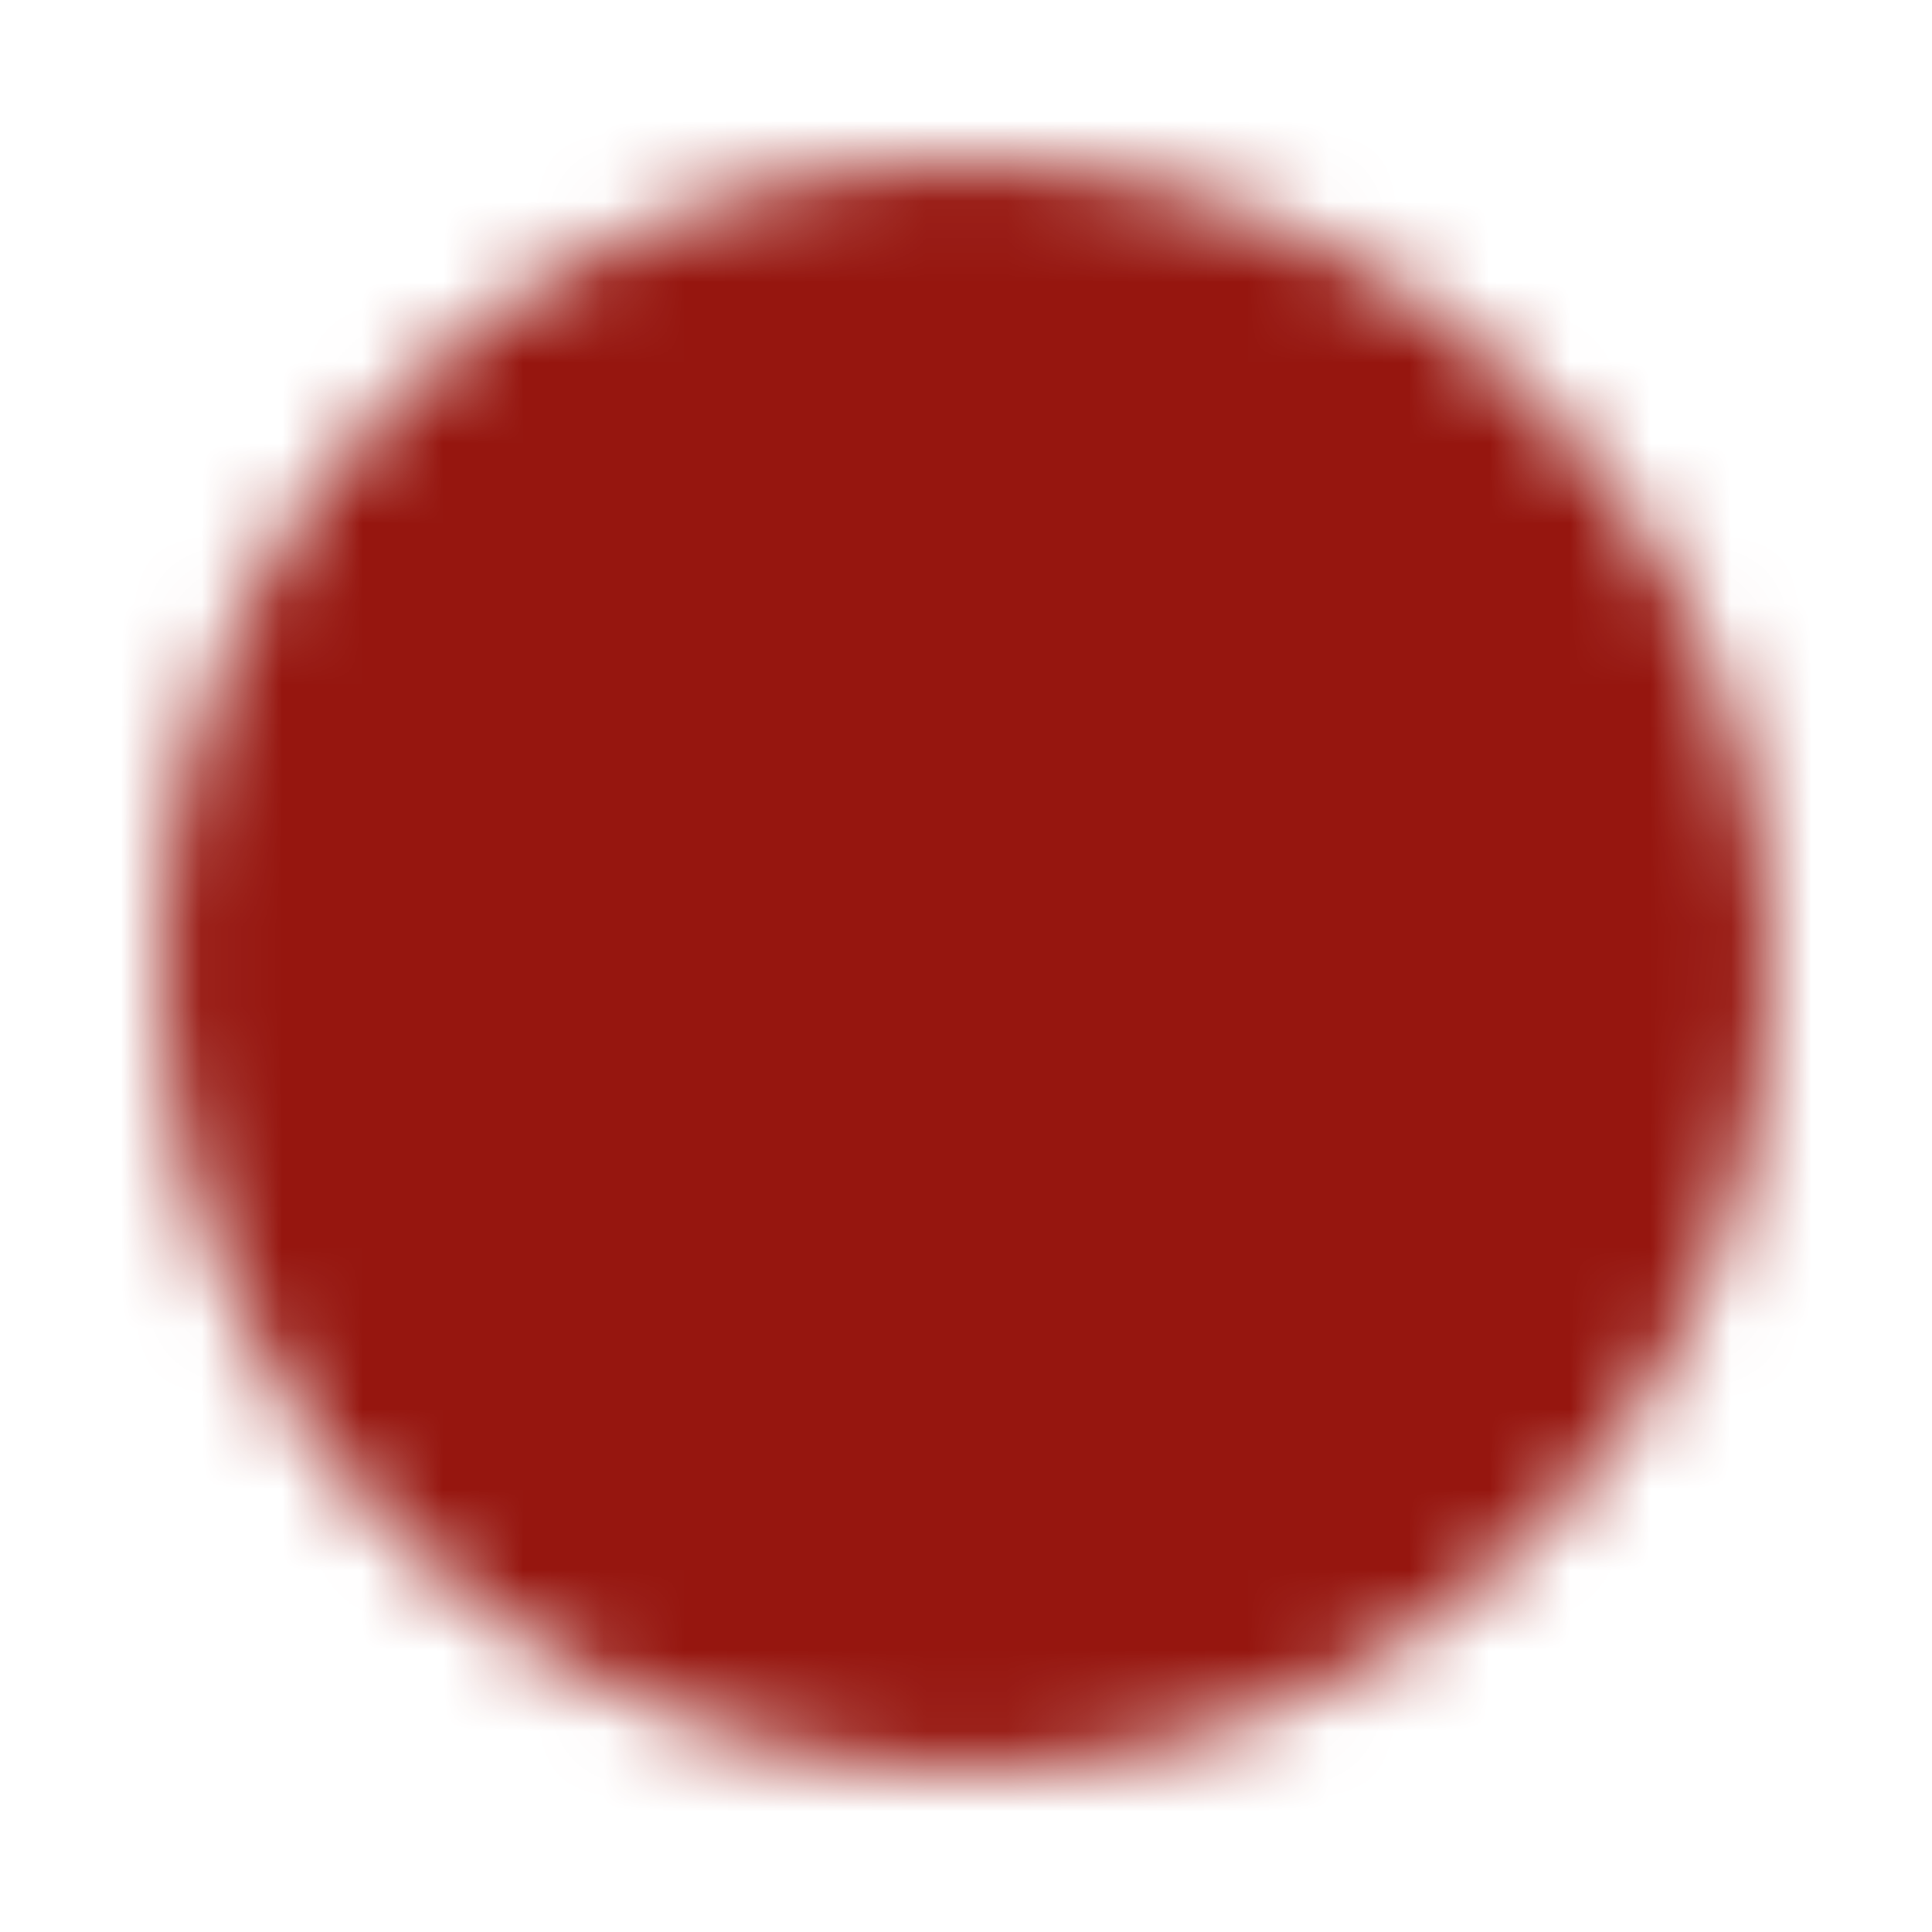 <svg width="24" height="24" viewBox="0 0 24 24" fill="none" xmlns="http://www.w3.org/2000/svg">
    <mask id="mask0_100_1634" style="mask-type:luminance" maskUnits="userSpaceOnUse" x="2" y="2" width="20" height="20">
        <path d="M12 22C17.523 22 22 17.523 22 12C22 6.477 17.523 2 12 2C6.477 2 2 6.477 2 12C2 17.523 6.477 22 12 22Z"
            fill="#F2EEFB" />
        <path d="M16 8L8 16M8 8L16 16" stroke="black" stroke-width="2" stroke-linecap="round" stroke-linejoin="round" />
    </mask>
    <g mask="url(#mask0_100_1634)">
        <path d="M0 0H24V24H0V0Z" fill="#96160F" />
    </g>
</svg>